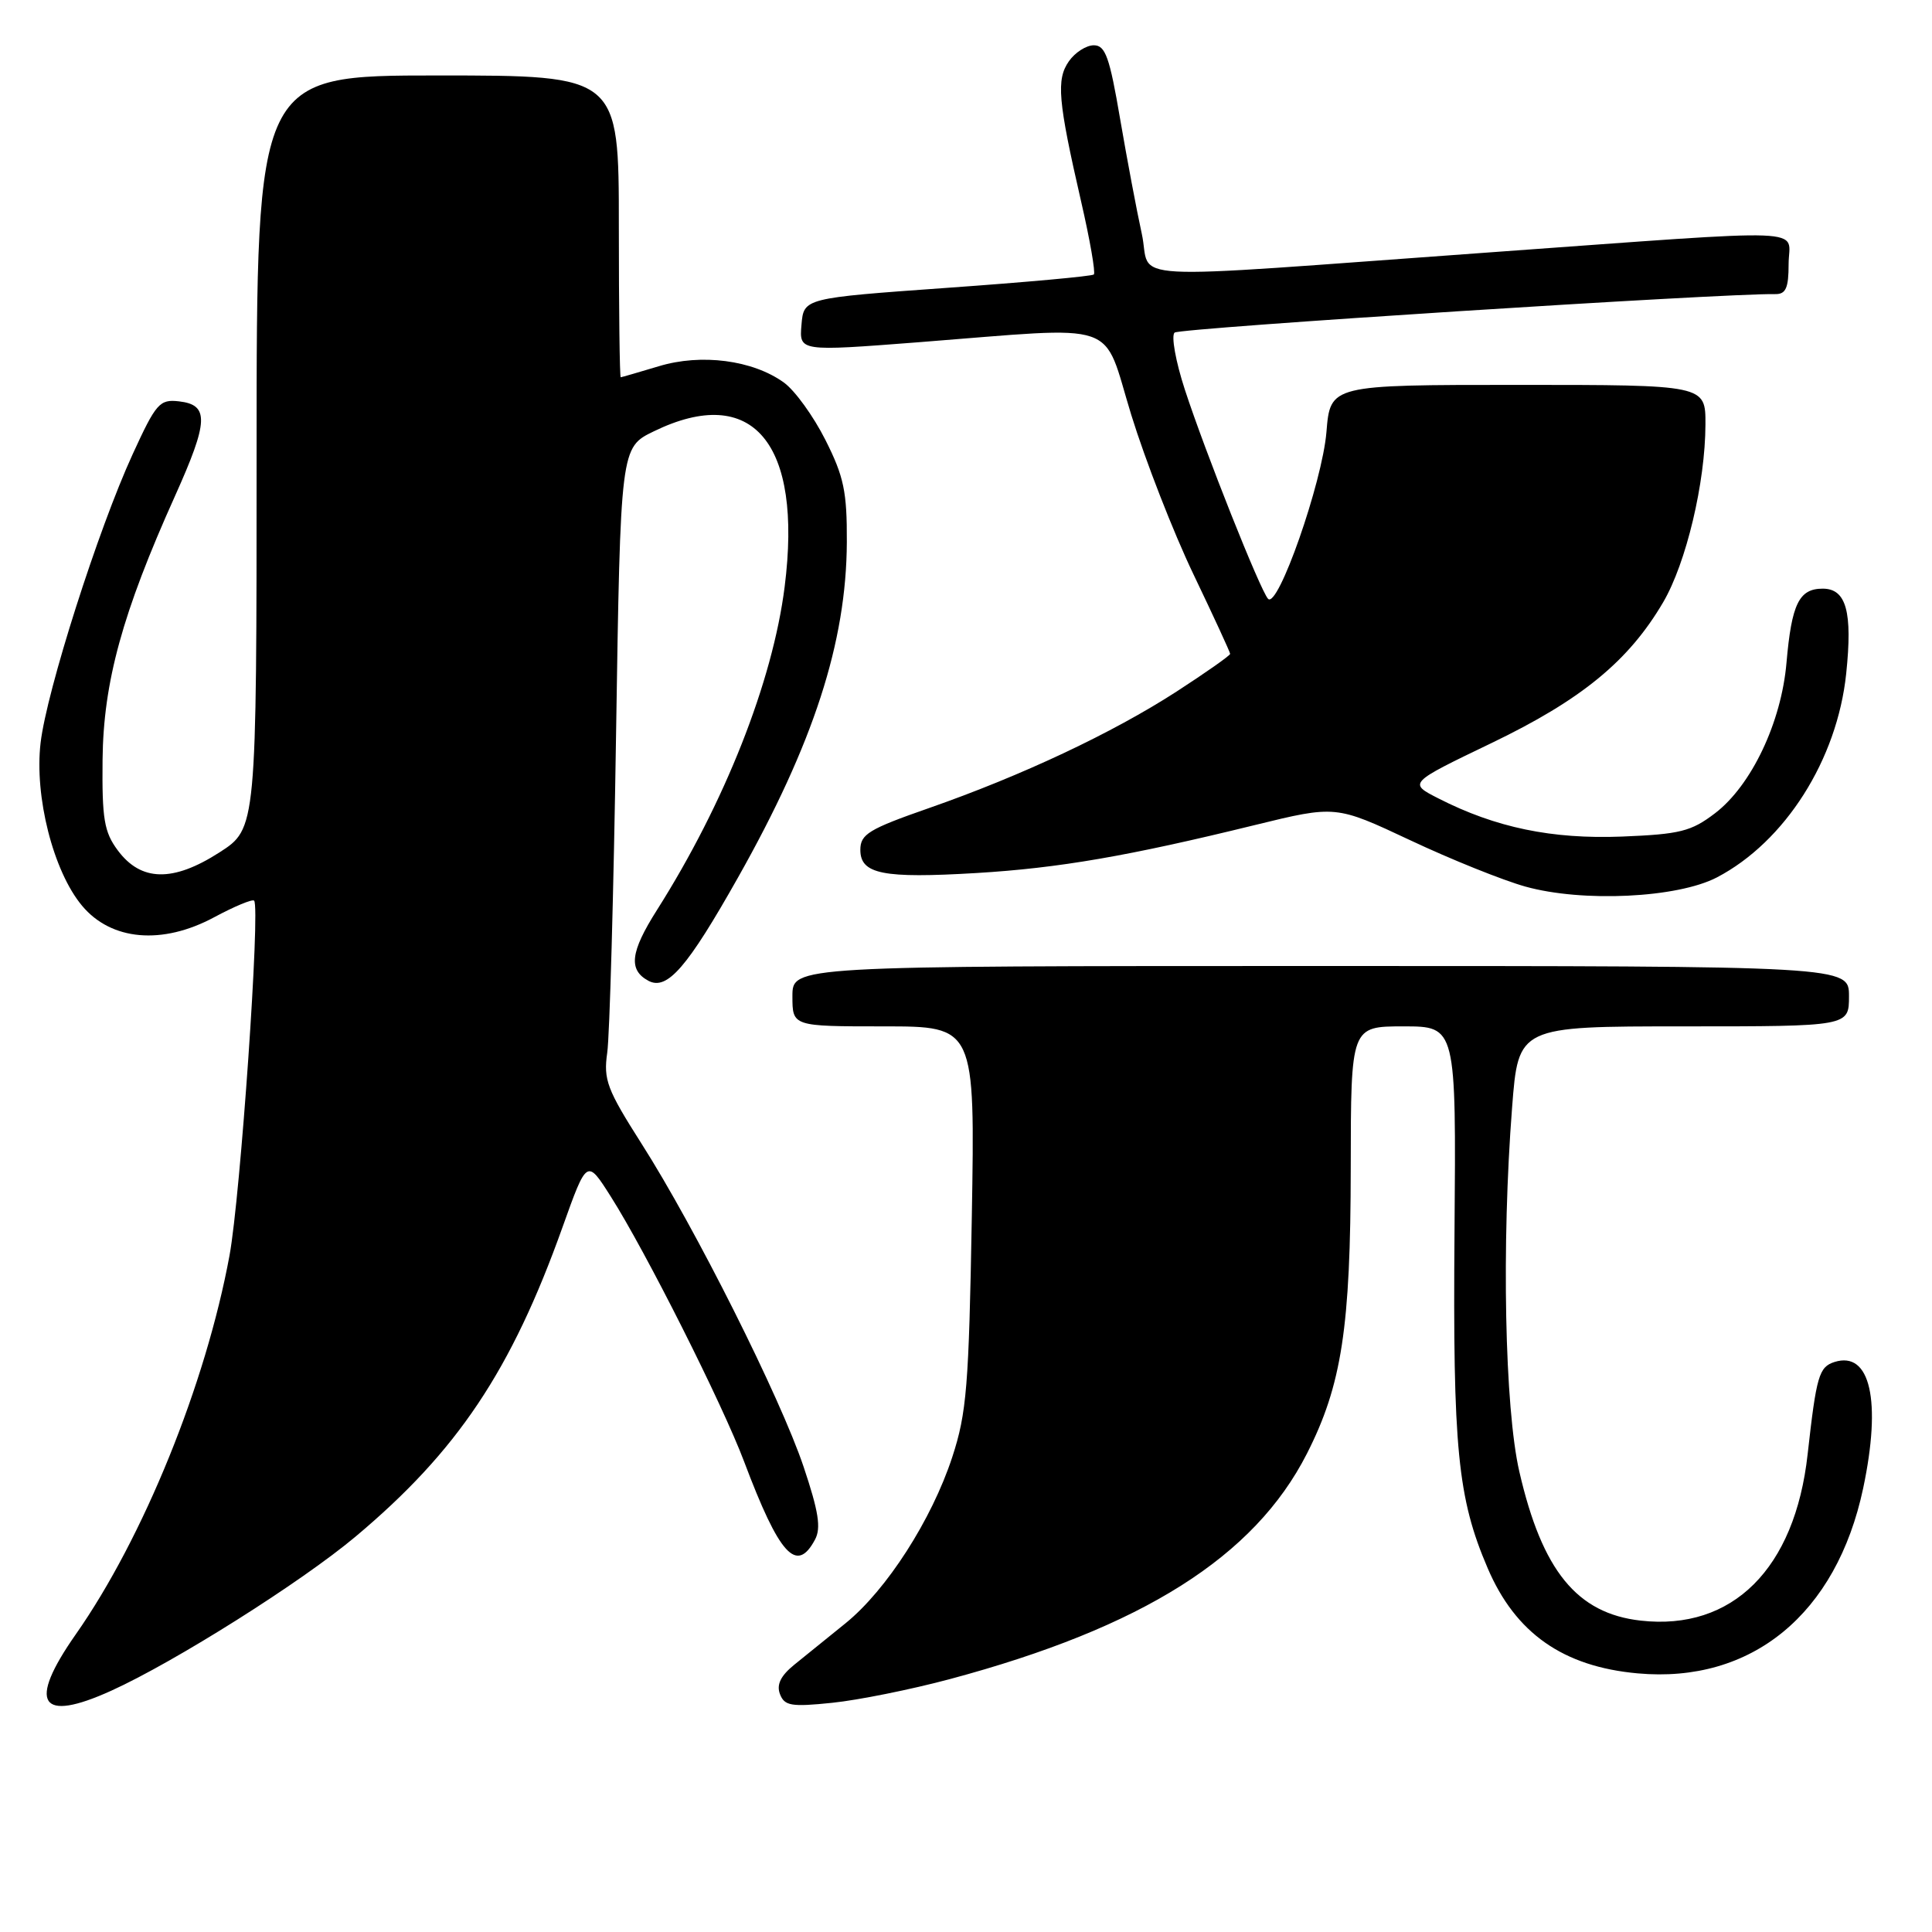 <?xml version="1.0" encoding="UTF-8" standalone="no"?>
<!DOCTYPE svg PUBLIC "-//W3C//DTD SVG 1.1//EN" "http://www.w3.org/Graphics/SVG/1.1/DTD/svg11.dtd" >
<svg xmlns="http://www.w3.org/2000/svg" xmlns:xlink="http://www.w3.org/1999/xlink" version="1.1" viewBox="0 0 256 256">
 <g >
 <path fill="currentColor"
d=" M 14.76 224.02 C 23.16 220.21 39.92 209.64 47.11 203.61 C 60.61 192.29 67.75 181.62 74.55 162.57 C 77.77 153.56 77.77 153.56 80.92 158.53 C 85.54 165.79 95.74 186.07 98.60 193.67 C 103.27 206.06 105.55 208.58 107.99 204.01 C 108.82 202.48 108.47 200.28 106.48 194.35 C 103.41 185.21 92.11 162.67 84.98 151.50 C 80.43 144.35 79.95 143.07 80.46 139.50 C 80.78 137.30 81.31 118.35 81.63 97.40 C 82.22 59.29 82.22 59.29 86.64 57.15 C 99.74 50.78 106.38 58.68 103.97 77.75 C 102.38 90.34 96.01 106.45 87.04 120.60 C 83.52 126.15 83.24 128.52 85.92 129.96 C 88.40 131.28 91.07 128.20 97.81 116.24 C 107.81 98.50 112.15 85.11 112.21 71.83 C 112.24 65.15 111.82 63.15 109.37 58.29 C 107.79 55.15 105.32 51.73 103.87 50.69 C 99.75 47.71 92.91 46.82 87.29 48.53 C 84.65 49.32 82.39 49.98 82.25 49.99 C 82.11 50.00 82.00 41.00 82.00 30.00 C 82.00 10.00 82.00 10.00 58.00 10.00 C 34.00 10.00 34.00 10.00 34.00 59.90 C 34.00 109.79 34.00 109.79 29.06 112.96 C 22.91 116.91 18.68 116.82 15.60 112.67 C 13.80 110.25 13.51 108.51 13.59 100.67 C 13.70 90.38 16.21 81.23 23.19 65.72 C 27.65 55.80 27.74 53.64 23.71 53.18 C 21.15 52.89 20.68 53.42 17.58 60.18 C 13.01 70.13 6.19 91.53 5.38 98.42 C 4.54 105.54 7.06 115.45 10.87 120.01 C 14.74 124.65 21.50 125.24 28.38 121.54 C 31.06 120.10 33.44 119.11 33.67 119.34 C 34.52 120.18 31.86 158.51 30.41 166.37 C 27.27 183.39 19.00 203.78 10.04 216.56 C 3.61 225.74 5.26 228.34 14.76 224.02 Z  M 125.86 222.49 C 151.39 215.65 166.21 206.29 173.17 192.62 C 177.79 183.53 178.96 175.91 178.98 154.75 C 179.00 136.00 179.00 136.00 185.97 136.00 C 192.95 136.00 192.95 136.00 192.73 163.25 C 192.50 191.92 193.14 198.50 197.12 207.78 C 200.80 216.40 207.12 220.84 217.00 221.73 C 232.10 223.10 243.34 213.88 246.88 197.20 C 249.33 185.61 247.83 178.97 243.08 180.47 C 241.02 181.13 240.68 182.32 239.52 192.70 C 237.84 207.87 229.56 216.11 217.40 214.74 C 208.95 213.79 204.34 208.13 201.32 195.00 C 199.38 186.56 198.95 164.88 200.36 146.75 C 201.19 136.00 201.19 136.00 223.10 136.00 C 245.00 136.00 245.00 136.00 245.00 132.00 C 245.00 128.00 245.00 128.00 175.00 128.00 C 105.00 128.00 105.00 128.00 105.00 132.00 C 105.00 136.00 105.00 136.00 117.10 136.00 C 129.20 136.00 129.20 136.00 128.77 161.25 C 128.38 183.66 128.09 187.24 126.18 193.07 C 123.46 201.37 117.49 210.67 112.04 215.09 C 109.72 216.96 106.66 219.44 105.24 220.59 C 103.44 222.05 102.87 223.23 103.35 224.48 C 103.95 226.04 104.85 226.19 110.27 225.63 C 113.70 225.28 120.71 223.87 125.86 222.49 Z  M 227.50 116.26 C 236.53 111.54 243.44 100.66 244.63 89.26 C 245.49 81.06 244.64 78.00 241.52 78.00 C 238.38 78.00 237.40 80.02 236.72 87.81 C 236.04 95.72 232.07 104.08 227.25 107.76 C 224.09 110.17 222.62 110.54 214.92 110.85 C 205.63 111.21 198.19 109.67 190.59 105.79 C 186.61 103.76 186.61 103.76 197.63 98.46 C 209.56 92.72 215.81 87.59 220.38 79.80 C 223.43 74.59 225.96 63.97 225.98 56.25 C 226.00 51.00 226.00 51.00 201.14 51.00 C 176.27 51.00 176.27 51.00 175.76 57.25 C 175.21 63.92 169.31 80.77 168.02 79.34 C 166.97 78.18 159.72 59.95 157.01 51.66 C 155.78 47.90 155.17 44.48 155.64 44.07 C 156.32 43.47 228.49 38.84 235.25 38.97 C 236.63 38.99 237.00 38.16 237.00 35.00 C 237.00 30.12 241.21 30.29 197.42 33.44 C 146.90 37.08 152.71 37.39 151.29 30.96 C 150.63 27.96 149.34 21.11 148.42 15.75 C 147.03 7.58 146.47 6.00 144.94 6.00 C 143.93 6.00 142.45 6.95 141.64 8.11 C 139.94 10.53 140.18 13.32 143.26 26.73 C 144.43 31.80 145.18 36.14 144.94 36.37 C 144.70 36.60 135.95 37.40 125.50 38.14 C 106.50 39.50 106.50 39.50 106.20 43.04 C 105.90 46.57 105.90 46.57 121.70 45.35 C 148.89 43.24 145.98 42.25 149.90 54.98 C 151.77 61.02 155.47 70.53 158.14 76.10 C 160.81 81.68 163.00 86.42 163.00 86.64 C 163.00 86.86 159.81 89.10 155.91 91.63 C 147.40 97.13 135.42 102.77 123.08 107.08 C 115.11 109.86 114.00 110.54 114.00 112.61 C 114.00 115.83 116.99 116.42 129.39 115.68 C 140.34 115.02 149.50 113.44 166.25 109.33 C 176.99 106.70 176.99 106.70 186.85 111.33 C 192.26 113.88 199.13 116.64 202.10 117.47 C 209.68 119.59 222.26 118.99 227.50 116.26 Z "/>
</g>
</svg>